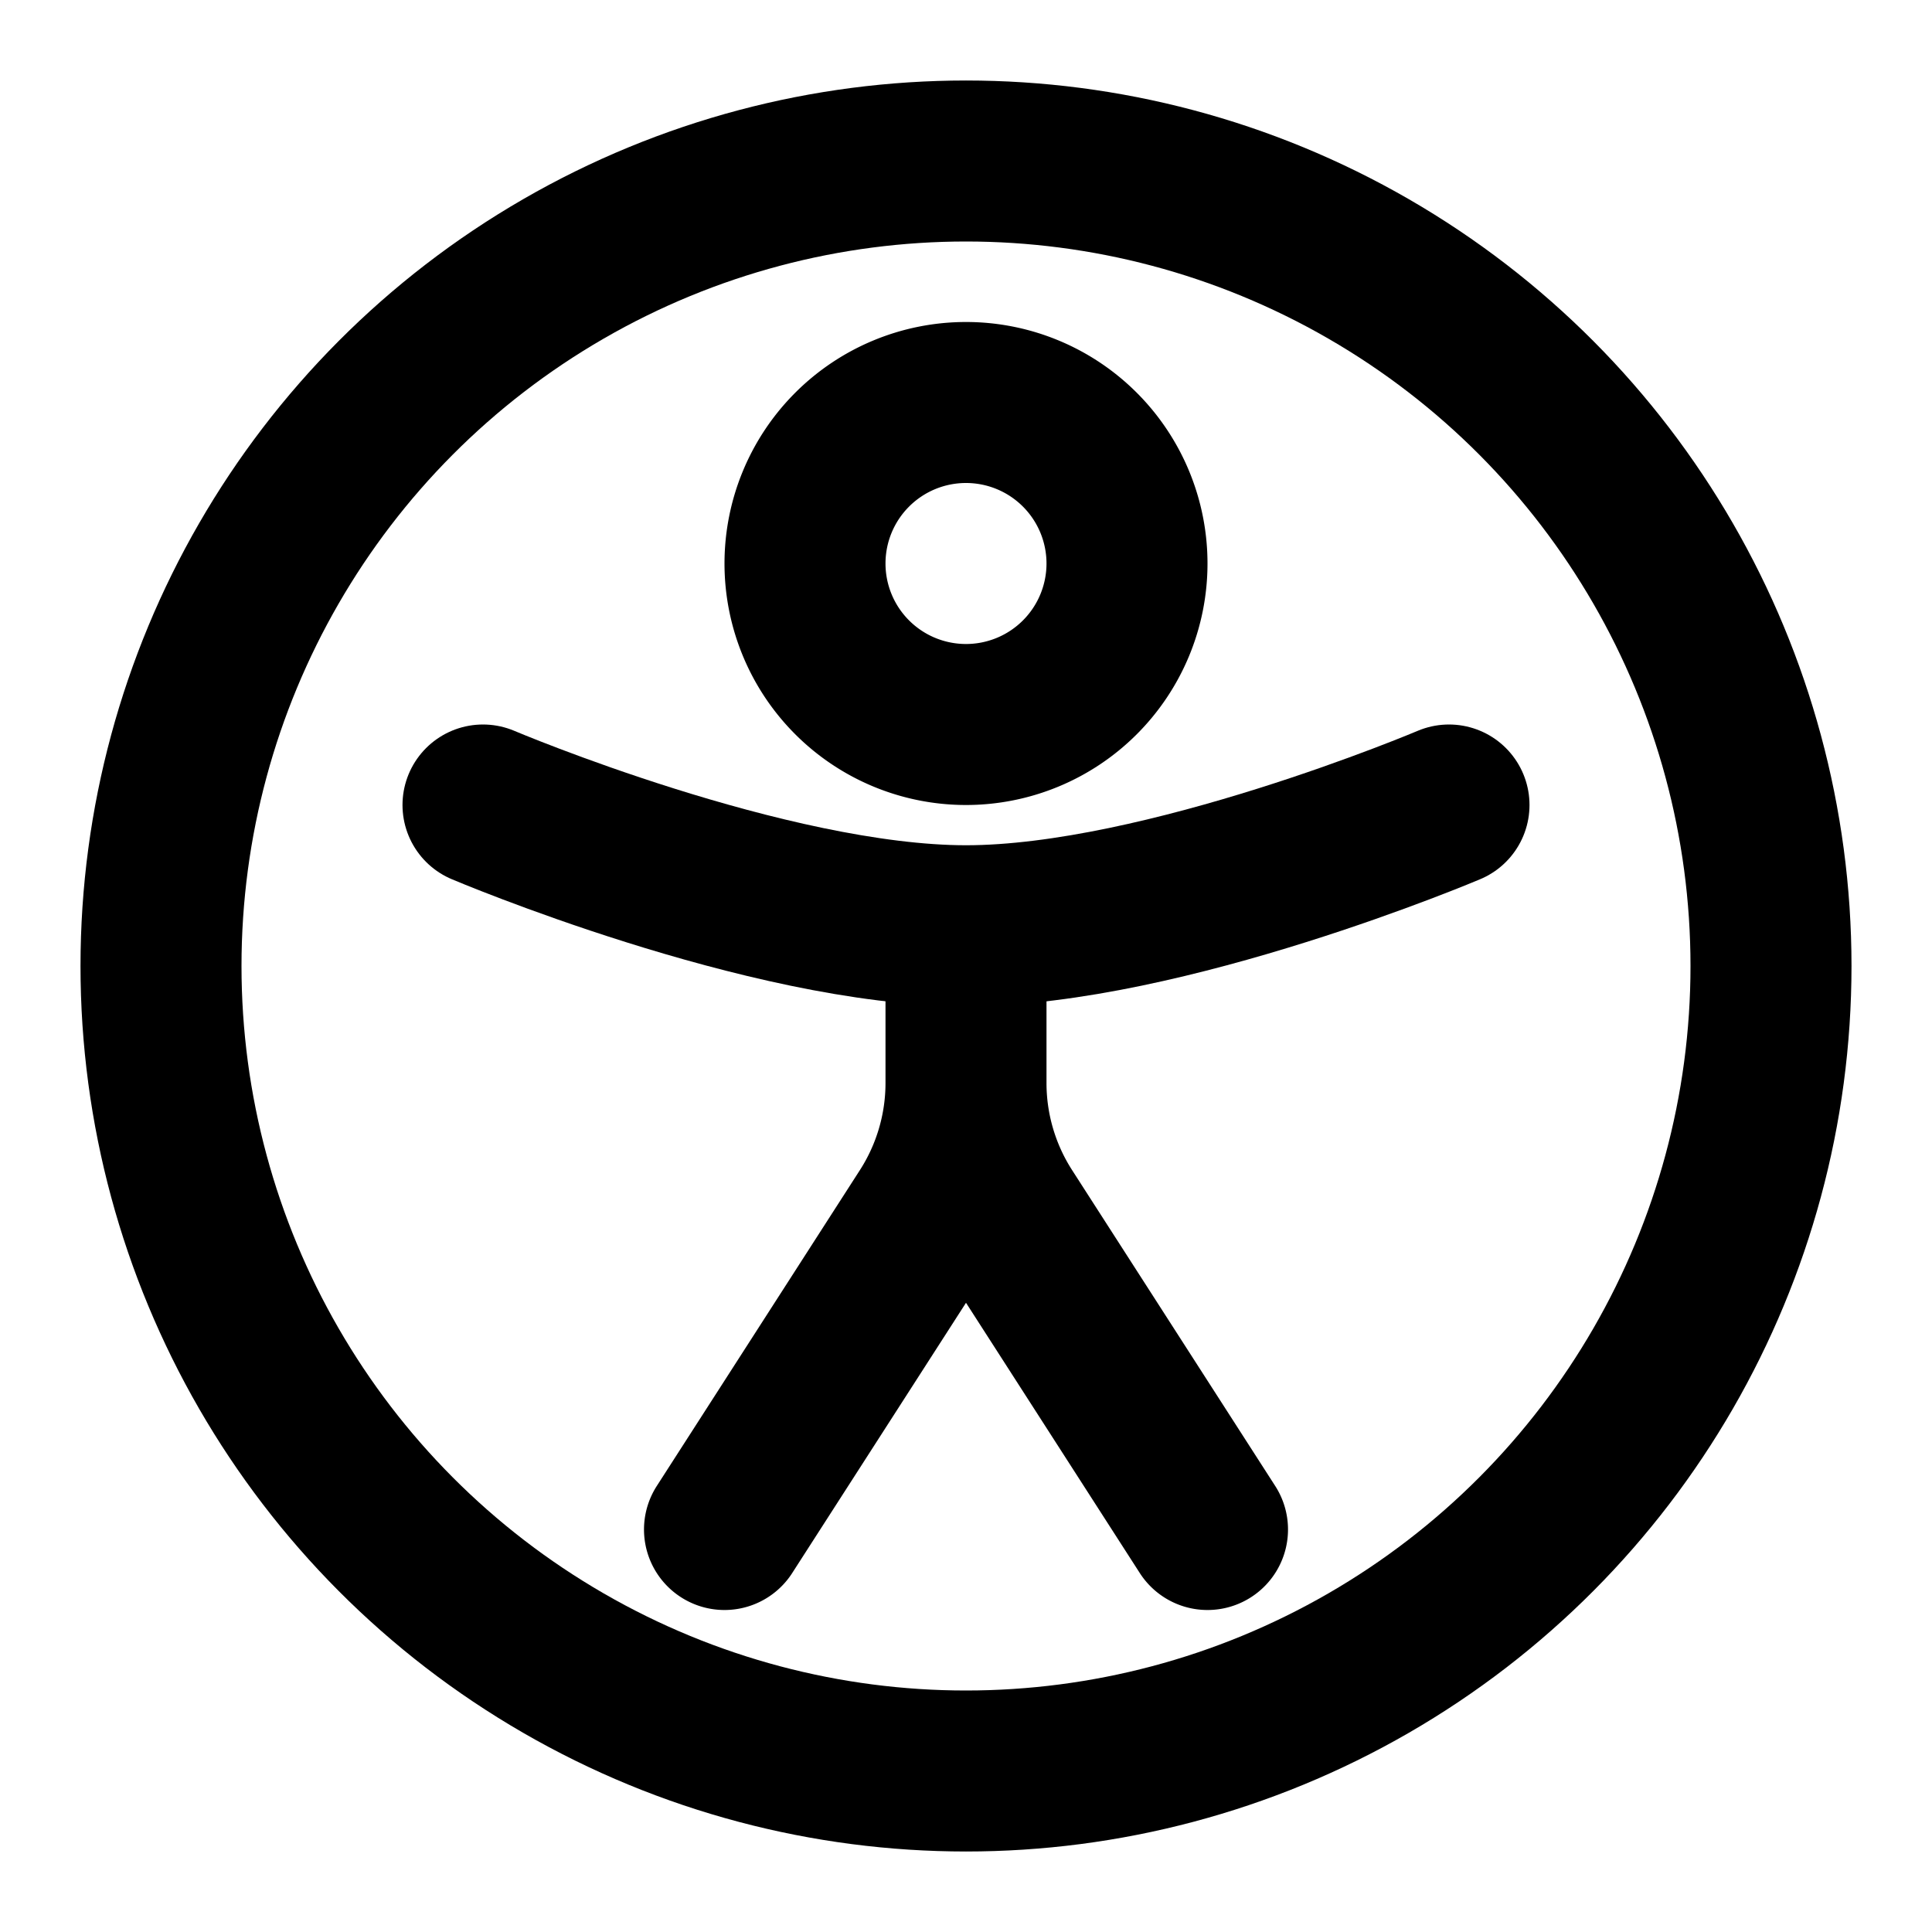 <svg
  xmlns="http://www.w3.org/2000/svg"
  width="24"
  height="24"
  viewBox="0 0 24 24"
  fill="none"
  stroke="currentColor"
  stroke-width="2"
  stroke-linecap="round"
  stroke-linejoin="round"
>
  <circle cx="12" cy="12" r="10" />
  <path d="M14 7a2 2 0 1 1-4 0 2 2 0 0 1 4 0Z" />
  <path d="M18 10s-3.537 1.5-6 1.5S6 10 6 10" />
  <path d="M12 12v1.452m0 0a3 3 0 0 0 .476 1.623L15 19m-3-5.548a3 3 0 0 1-.476 1.623L9 19" />
</svg>
